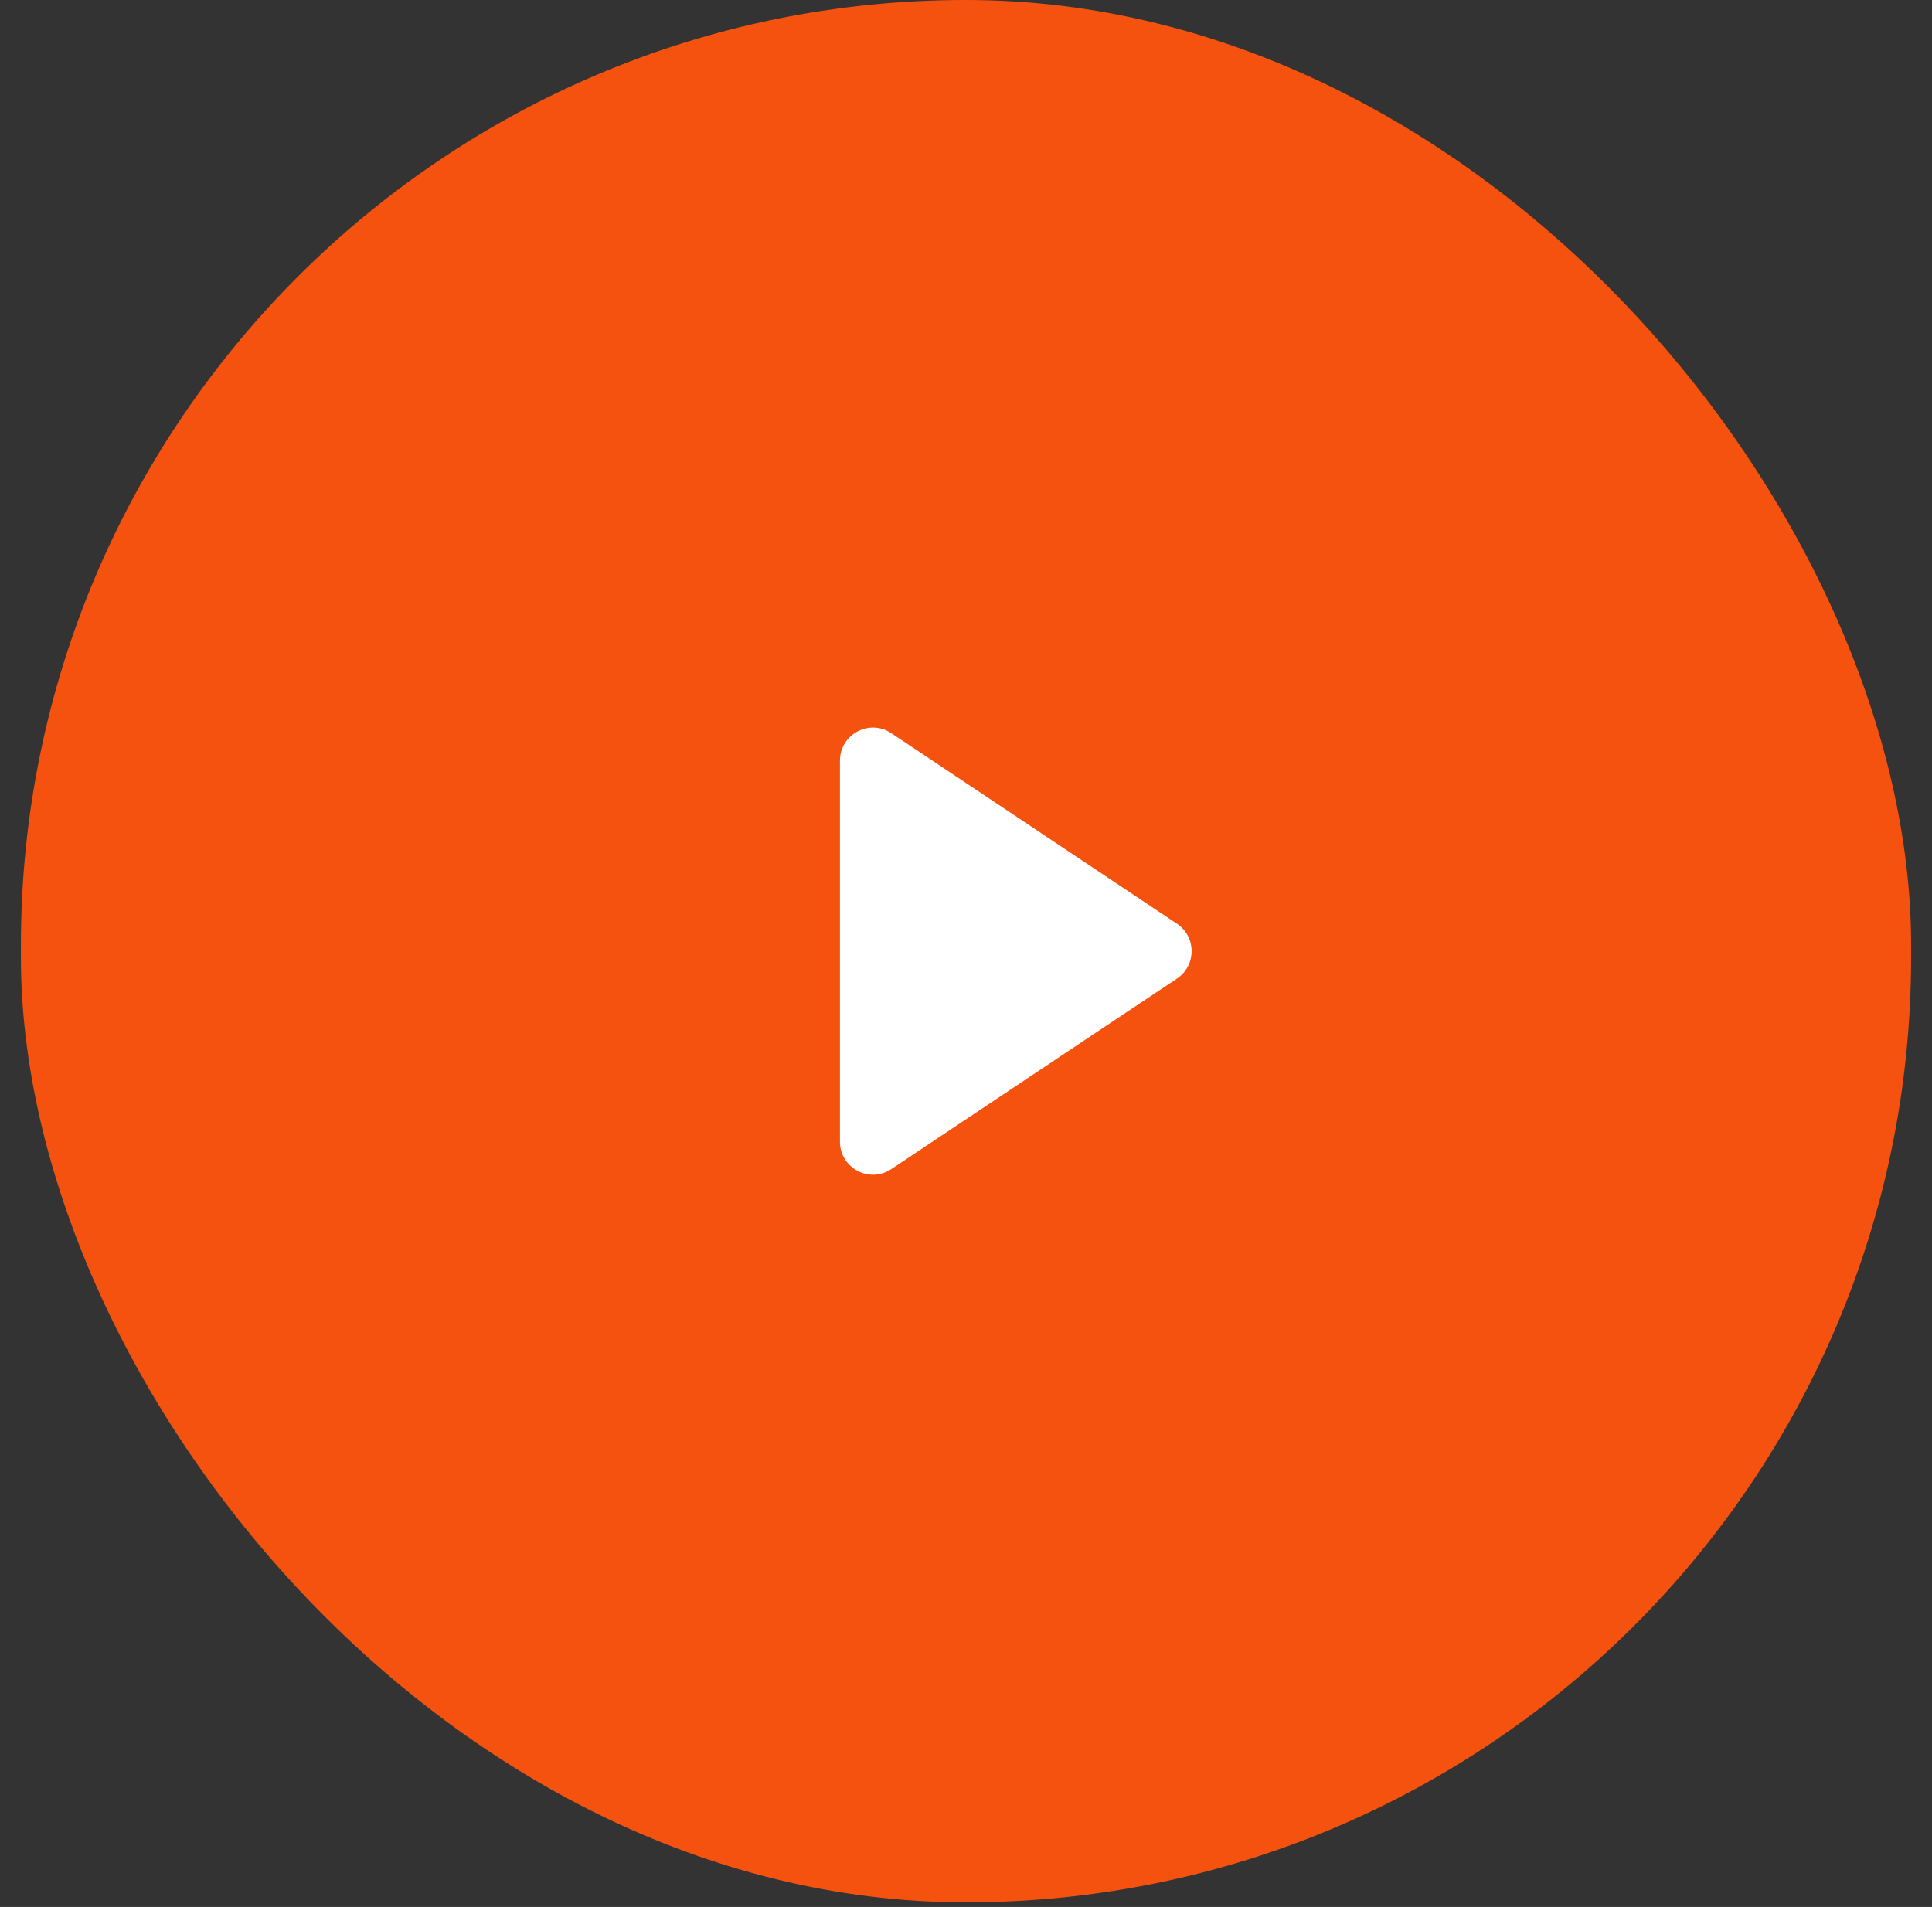 <svg width="78" height="77" viewBox="0 0 78 77" fill="none" xmlns="http://www.w3.org/2000/svg">
<rect x="0" y="0" width="78" height="77" fill="#333333" stroke="none"/>
<rect x="0.844" width="76.313" height="76.812" rx="38.156" fill="#F6520F"/>
<path d="M47.516 37.298C48.306 37.825 48.306 38.987 47.516 39.515L35.983 47.208C35.098 47.799 33.911 47.164 33.911 46.1L33.911 30.713C33.911 29.648 35.098 29.014 35.983 29.604L47.516 37.298Z" fill="white"/>
</svg>
